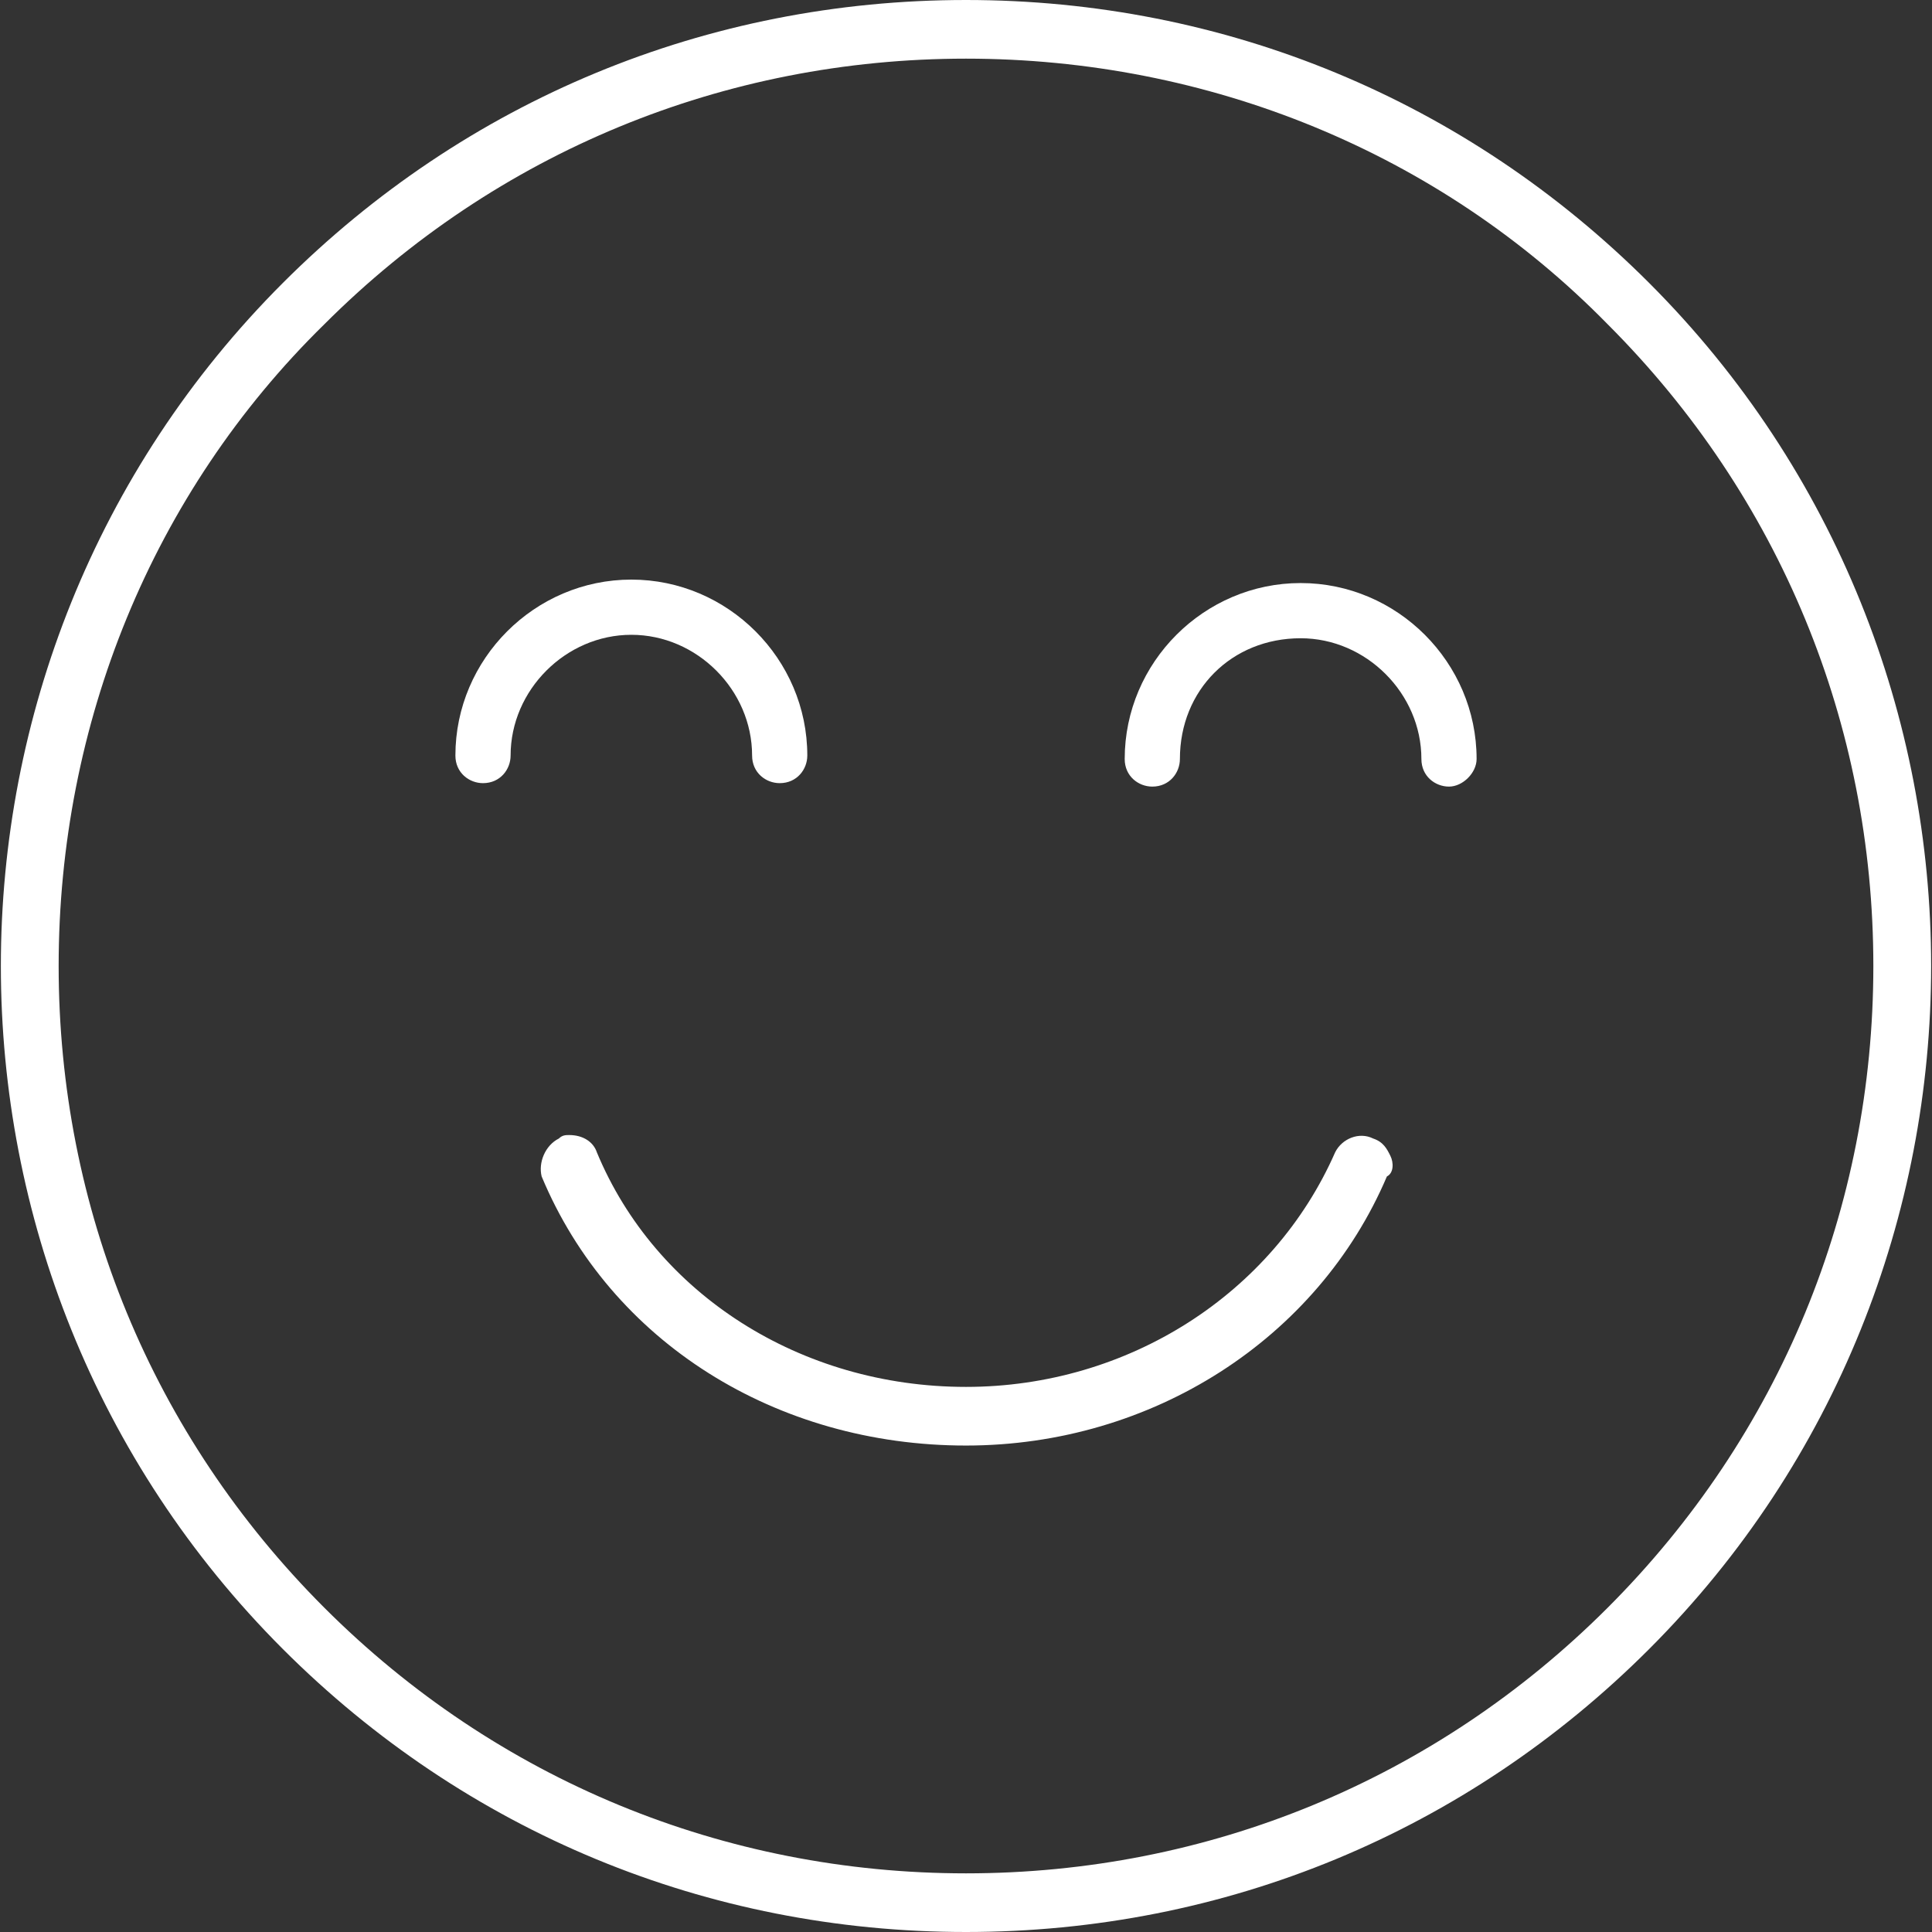 <?xml version="1.0" encoding="utf-8"?>
<!-- Generator: Adobe Illustrator 20.1.0, SVG Export Plug-In . SVG Version: 6.00 Build 0)  -->
<svg version="1.1" id="Capa_1" xmlns="http://www.w3.org/2000/svg" xmlns:xlink="http://www.w3.org/1999/xlink" x="0px" y="0px"
	 viewBox="-94.5 12.9 56 56" enable-background="new -94.5 12.9 56 56" xml:space="preserve">
<rect x="-94.5" y="12.9" width="56" height="56" fill="#333333" stroke="none"/>
<path fill="#FFFFFF" d="M-46.7,21.1c-5.3-5.3-12.3-8.2-19.8-8.2c-7.5,0-14.5,2.9-19.8,8.2c-10.9,10.9-10.9,28.7,0,39.6
	C-81,66-74,68.9-66.5,68.9c0,0,0,0,0,0c7.5,0,14.5-2.9,19.8-8.2C-35.8,49.8-35.8,32-46.7,21.1z M-47.9,59.5c-5,5-11.6,7.7-18.6,7.7
	c-7,0-13.6-2.7-18.6-7.7c-5-5-7.7-11.6-7.7-18.6c0-7,2.7-13.7,7.7-18.6c5-5,11.6-7.7,18.6-7.7c7,0,13.7,2.7,18.6,7.7
	c5,5,7.7,11.6,7.7,18.6C-40.2,47.9-42.9,54.5-47.9,59.5z"/>
<g>
	<path fill="#FFFFFF" d="M-76.2,31.3c1.9,0,3.5,1.6,3.5,3.5c0,0.5,0.4,0.8,0.8,0.8c0.5,0,0.8-0.4,0.8-0.8c0-2.8-2.3-5.1-5.1-5.1
		c-2.8,0-5.1,2.3-5.1,5.1c0,0.5,0.4,0.8,0.8,0.8c0.5,0,0.8-0.4,0.8-0.8C-79.7,32.9-78.1,31.3-76.2,31.3z"/>
	<path fill="#FFFFFF" d="M-56.8,31.4c1.9,0,3.5,1.6,3.5,3.5c0,0.5,0.4,0.8,0.8,0.8c0.4,0,0.8-0.4,0.8-0.8c0-2.8-2.3-5.1-5.1-5.1
		c-2.8,0-5.1,2.3-5.1,5.1c0,0.5,0.4,0.8,0.8,0.8c0.5,0,0.8-0.4,0.8-0.8C-60.3,32.9-58.8,31.4-56.8,31.4z"/>
</g>
<path fill="#FFFFFF" d="M-54.2,46.4c-0.1-0.2-0.2-0.4-0.5-0.5c-0.4-0.2-0.9,0-1.1,0.4c-1.8,4.1-6,6.8-10.7,6.8
	c-4.8,0-9-2.7-10.7-6.8c-0.1-0.3-0.4-0.5-0.8-0.5c-0.1,0-0.2,0-0.3,0.1c-0.4,0.2-0.6,0.7-0.5,1.1c2,4.8,6.8,7.8,12.3,7.8
	c5.4,0,10.2-3.1,12.2-7.8C-54.1,46.9-54.1,46.6-54.2,46.4z"/>
</svg>

